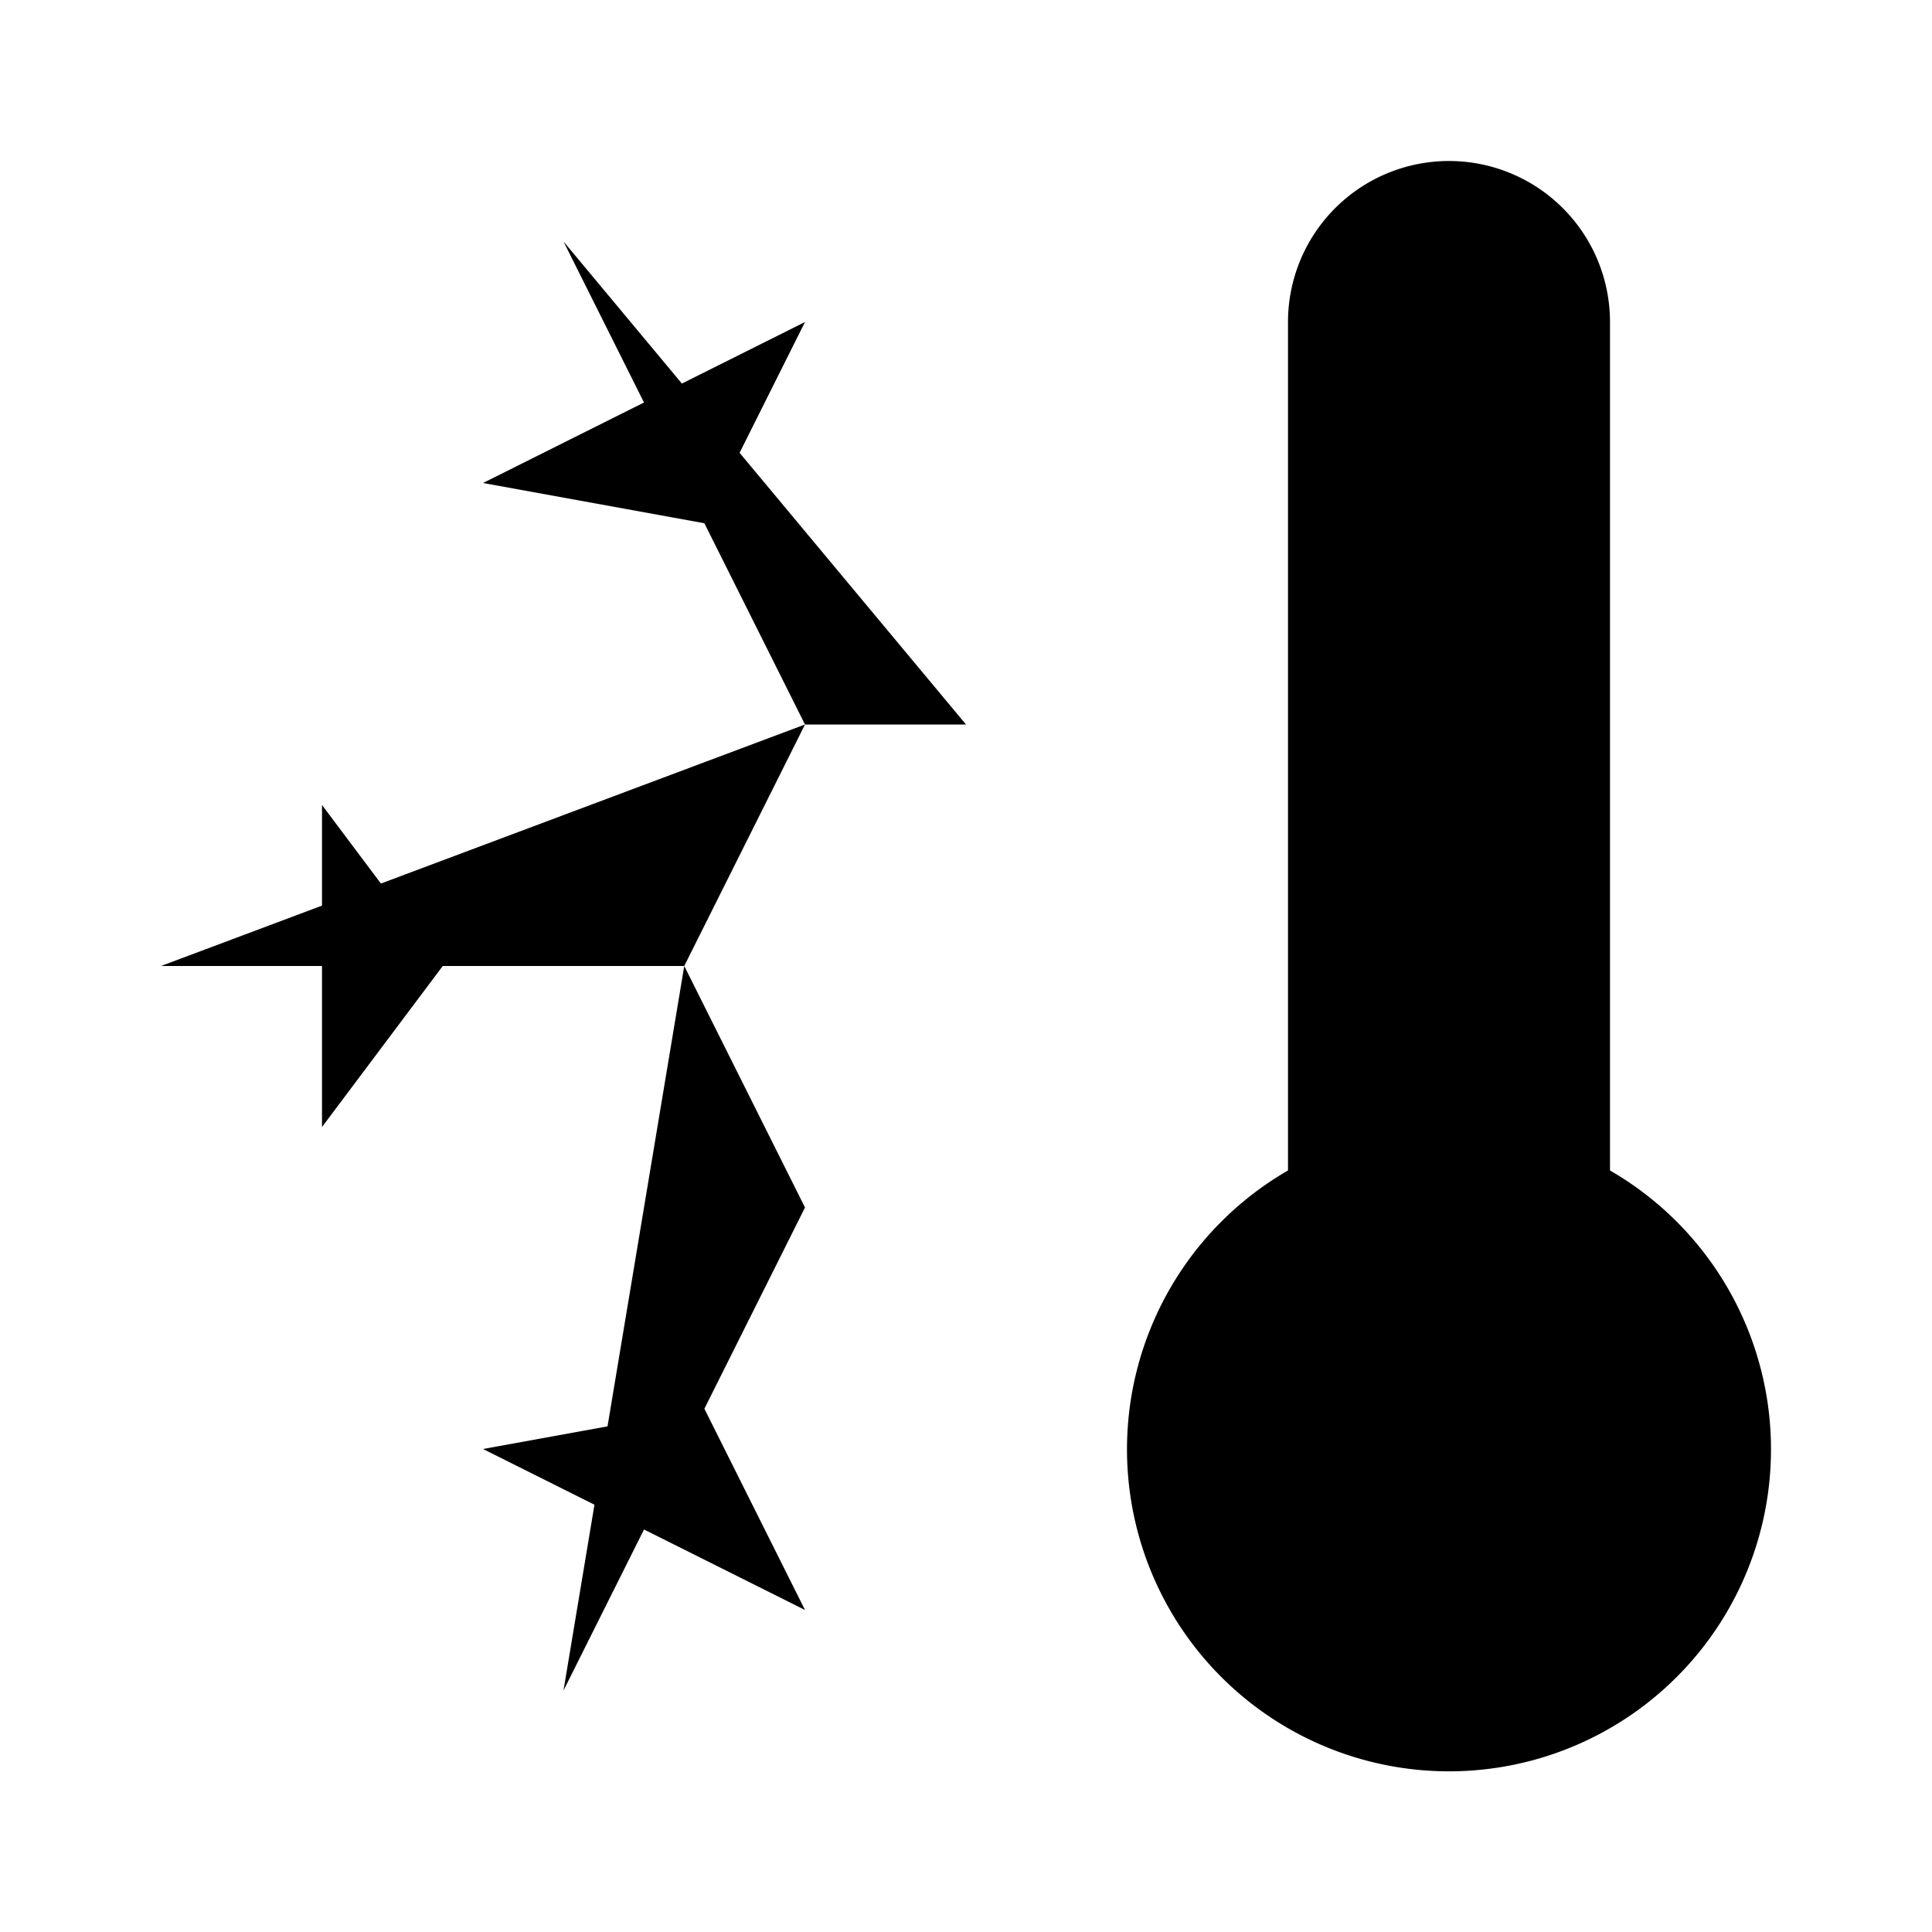 <svg
    xmlns="http://www.w3.org/2000/svg"
    width="24"
    height="24"
    viewBox="0 0 24 24"
    fill="currentColor"
    stroke="currentColor"
    stroke-width="calc(100vw - 100vh)"
    preserveAspectRatio="xMidYMid meet"
    stroke-linecap="round"
    stroke-linejoin="round"
>
    <path vector-effect="non-scaling-stroke" d="m10 20-1.25-2.5L6 18" />
    <path vector-effect="non-scaling-stroke" d="M10 4 8.75 6.5 6 6" />
    <path vector-effect="non-scaling-stroke" d="M10.585 15H10" />
    <path vector-effect="non-scaling-stroke" d="M2 12h6.5L10 9" />
    <path vector-effect="non-scaling-stroke" d="M20 14.54a4 4 0 1 1-4 0V4a2 2 0 0 1 4 0z" />
    <path vector-effect="non-scaling-stroke" d="m4 10 1.5 2L4 14" />
    <path vector-effect="non-scaling-stroke" d="m7 21 3-6-1.5-3" />
    <path vector-effect="non-scaling-stroke" d="m7 3 3 6h2" />
</svg>
